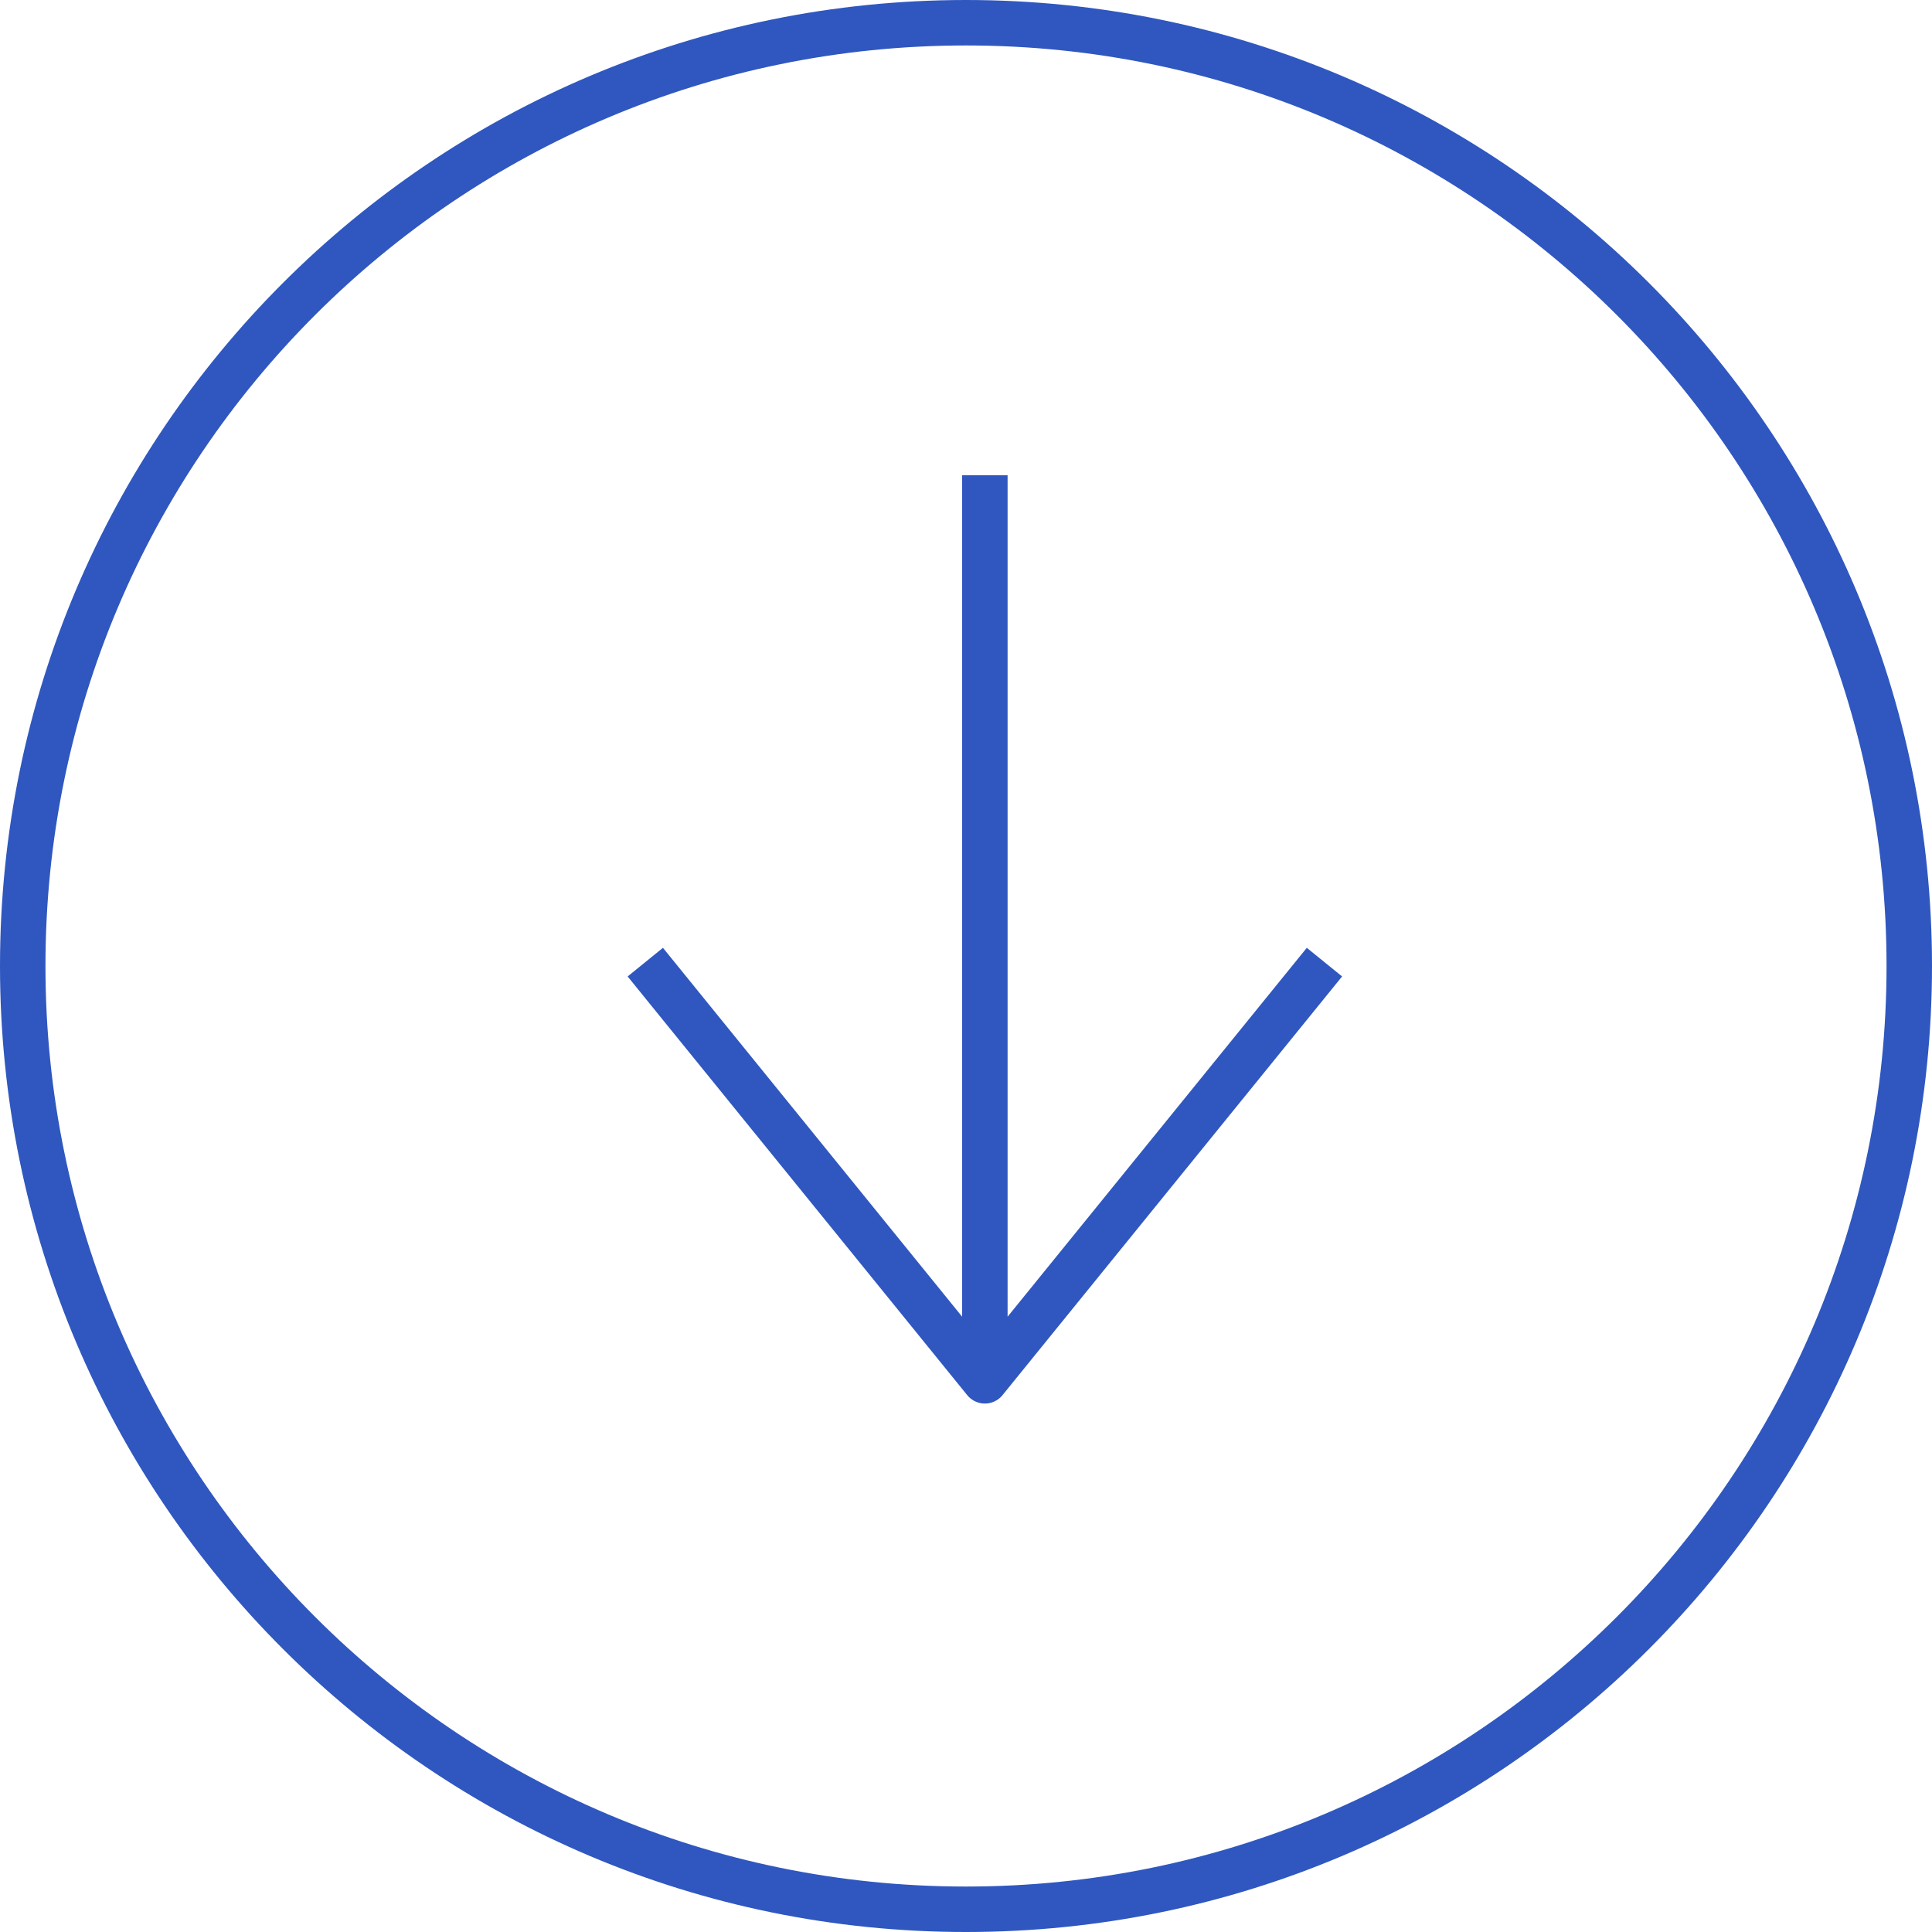 <svg width="85" height="85" viewBox="0 0 85 85" fill="none" xmlns="http://www.w3.org/2000/svg" xmlns:xlink="http://www.w3.org/1999/xlink">
	<desc>
			Created with Pixso.
	</desc>
	<defs/>
	<path id="Spoiler_Default" d="M42.5 84C19.58 84 1 65.41 1 42.5C1 19.58 19.58 1 42.5 1C65.41 1 84 19.58 84 42.5C84 65.41 65.41 84 42.5 84ZM43.33 20.91L43.33 60.75M28.39 42.33L43.33 60.75L58.27 42.33" stroke="#2F57BF" stroke-opacity="1" stroke-width="2" stroke-linejoin="round"/>
</svg>

